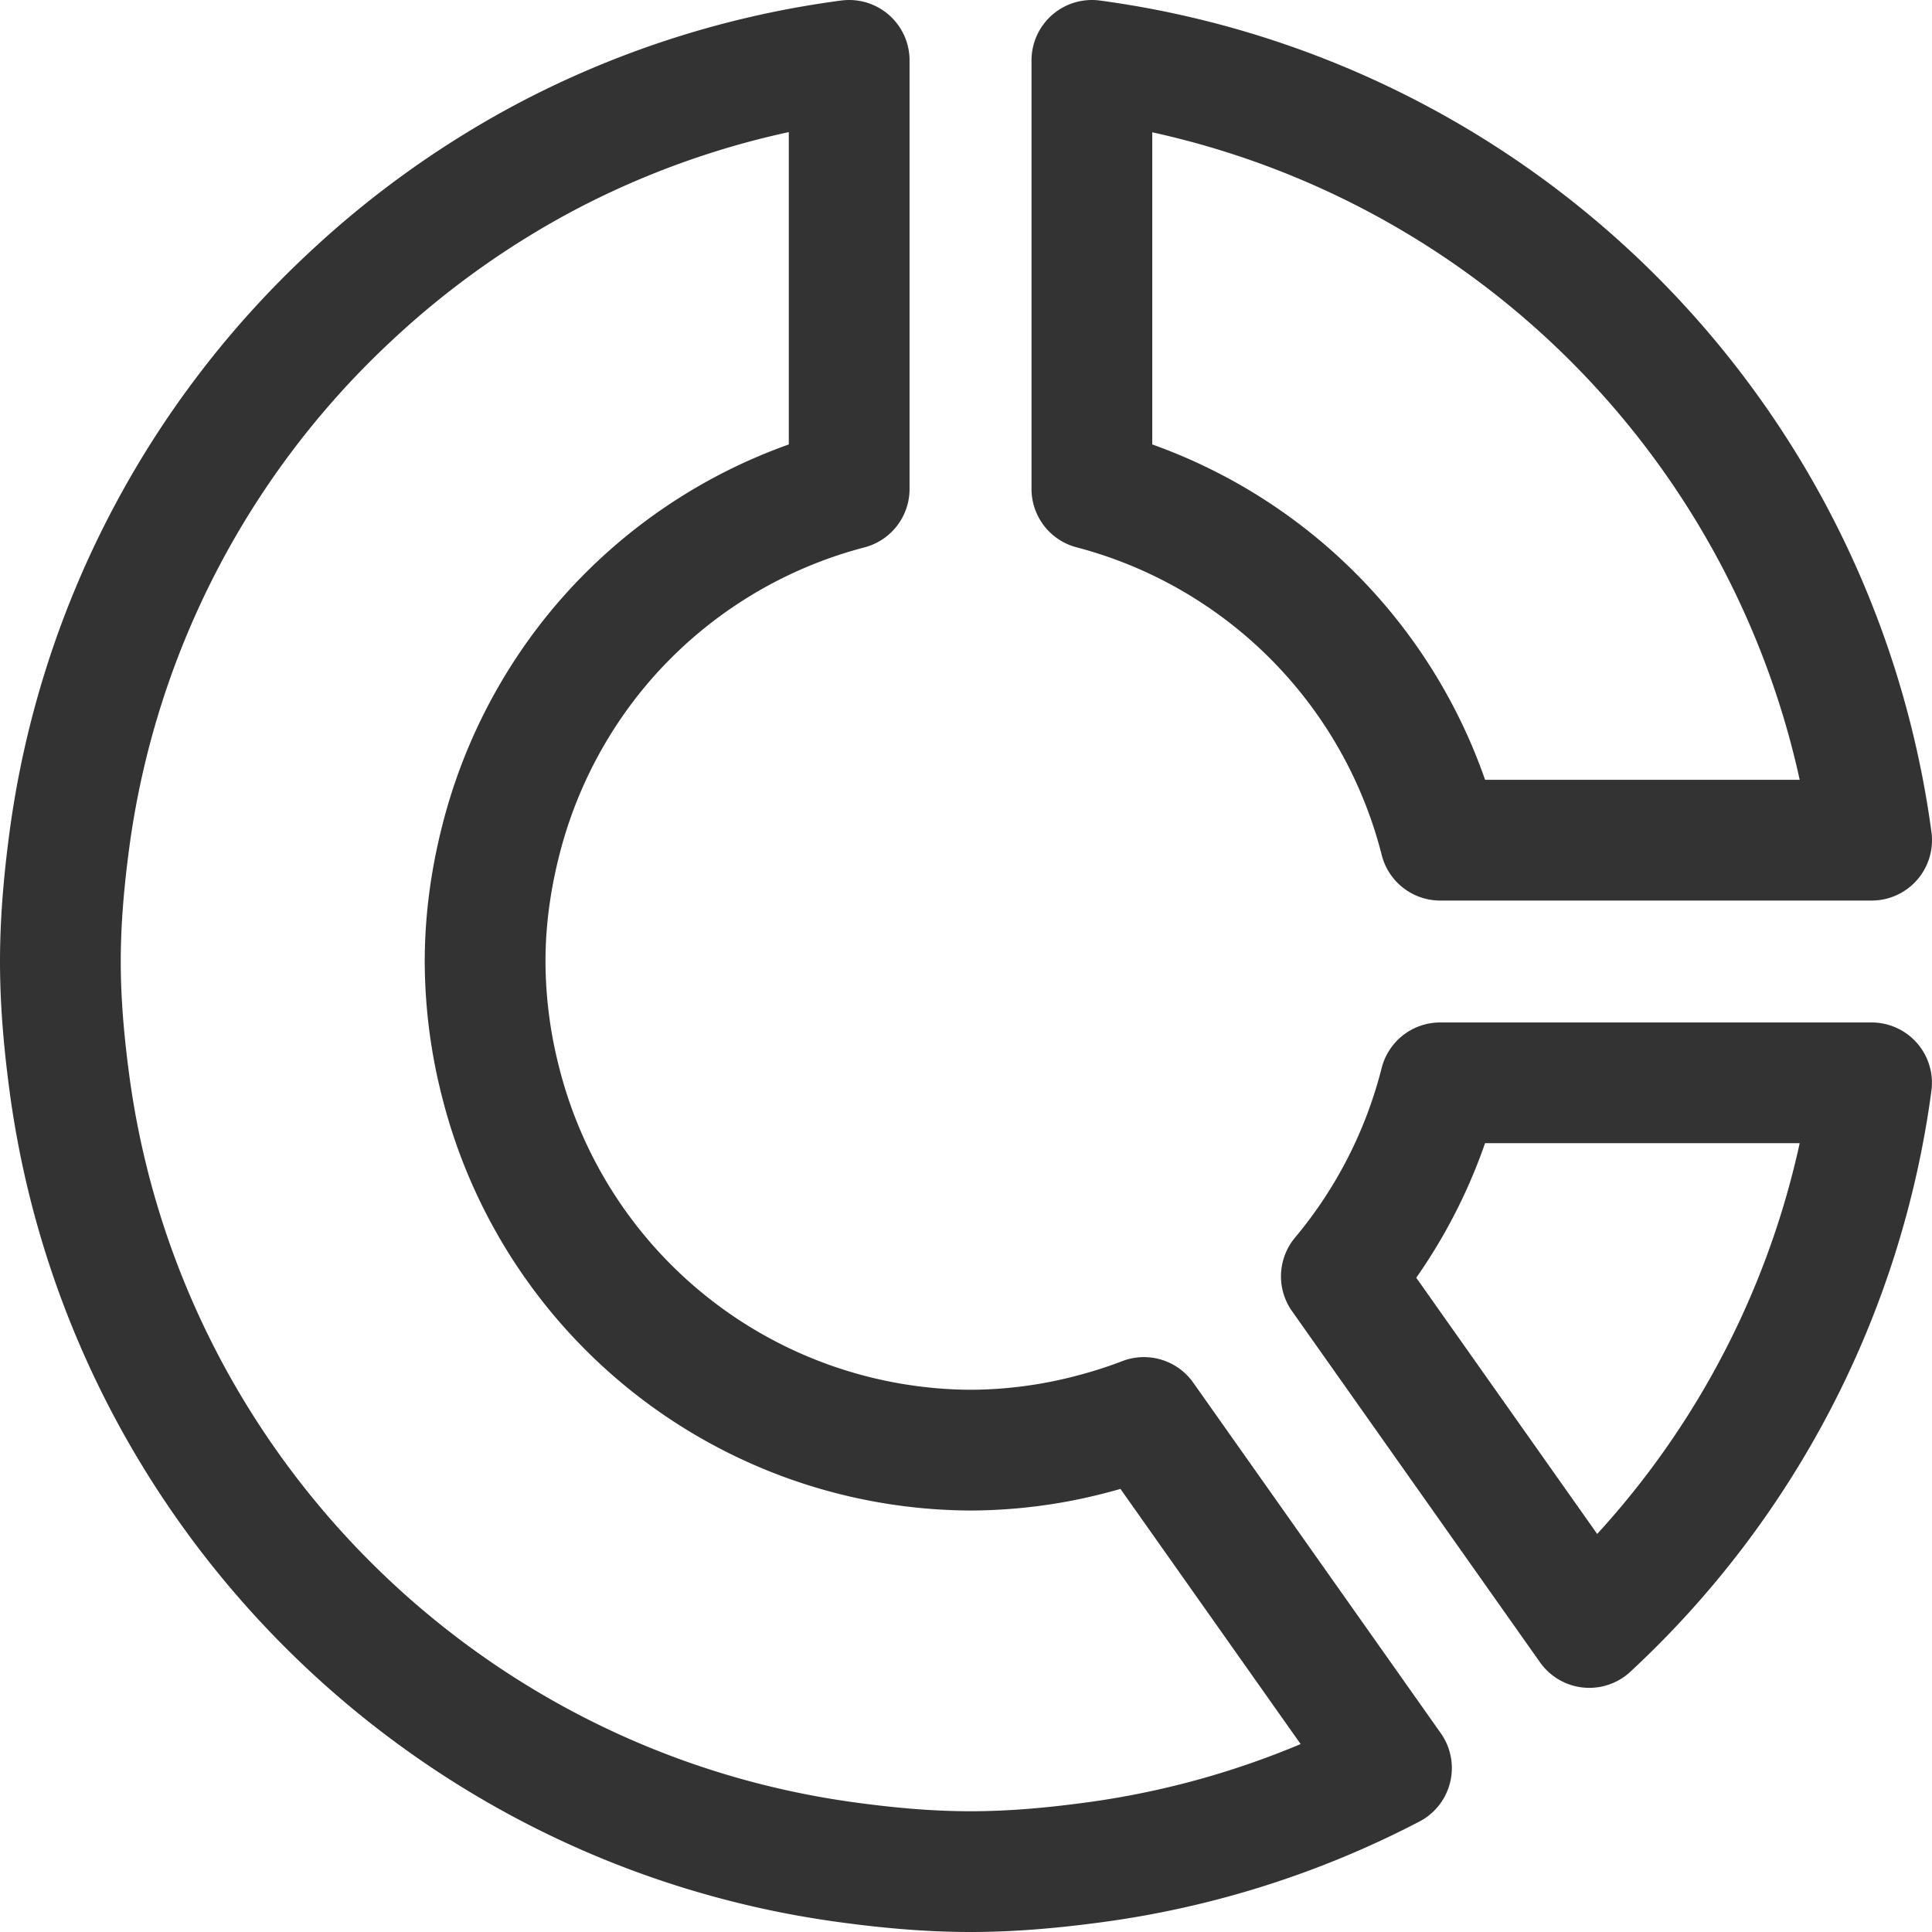 <svg xmlns="http://www.w3.org/2000/svg" viewBox="0 0 32 32"><path d="M1.149 13.915c-.088.66-.149 1.327-.149 2.01 0 .683.061 1.351.149 2.01m16.936-9.837a8.066 8.066 0 0 1 5.77 5.818H31A15.062 15.062 0 0 0 18.085 1v7.098zM1.149 17.935c.897 6.713 6.202 12.019 12.915 12.915.66.089 1.327.15 2.011.15.683 0 1.351-.061 2.01-.149a14.957 14.957 0 0 0 4.962-1.567l-4.1-5.806c-.28.108-.568.199-.862.276a7.986 7.986 0 0 1-2.01.265 8.067 8.067 0 0 1-7.78-6.082 8.124 8.124 0 0 1-.26-2.01c0-.695.096-1.366.26-2.01a8.08 8.08 0 0 1 1.637-3.205 8.057 8.057 0 0 1 4.133-2.613V1a14.957 14.957 0 0 0-4.962 1.567 15.086 15.086 0 0 0-3.279 2.327 15.018 15.018 0 0 0-4.675 9.021m22.705 4.02a8.08 8.08 0 0 1-1.637 3.205l4.107 5.816a15.018 15.018 0 0 0 4.675-9.021h-7.145z" stroke="#333" stroke-width="2" stroke-linecap="round" stroke-linejoin="round" stroke-miterlimit="10" fill="none"/></svg>